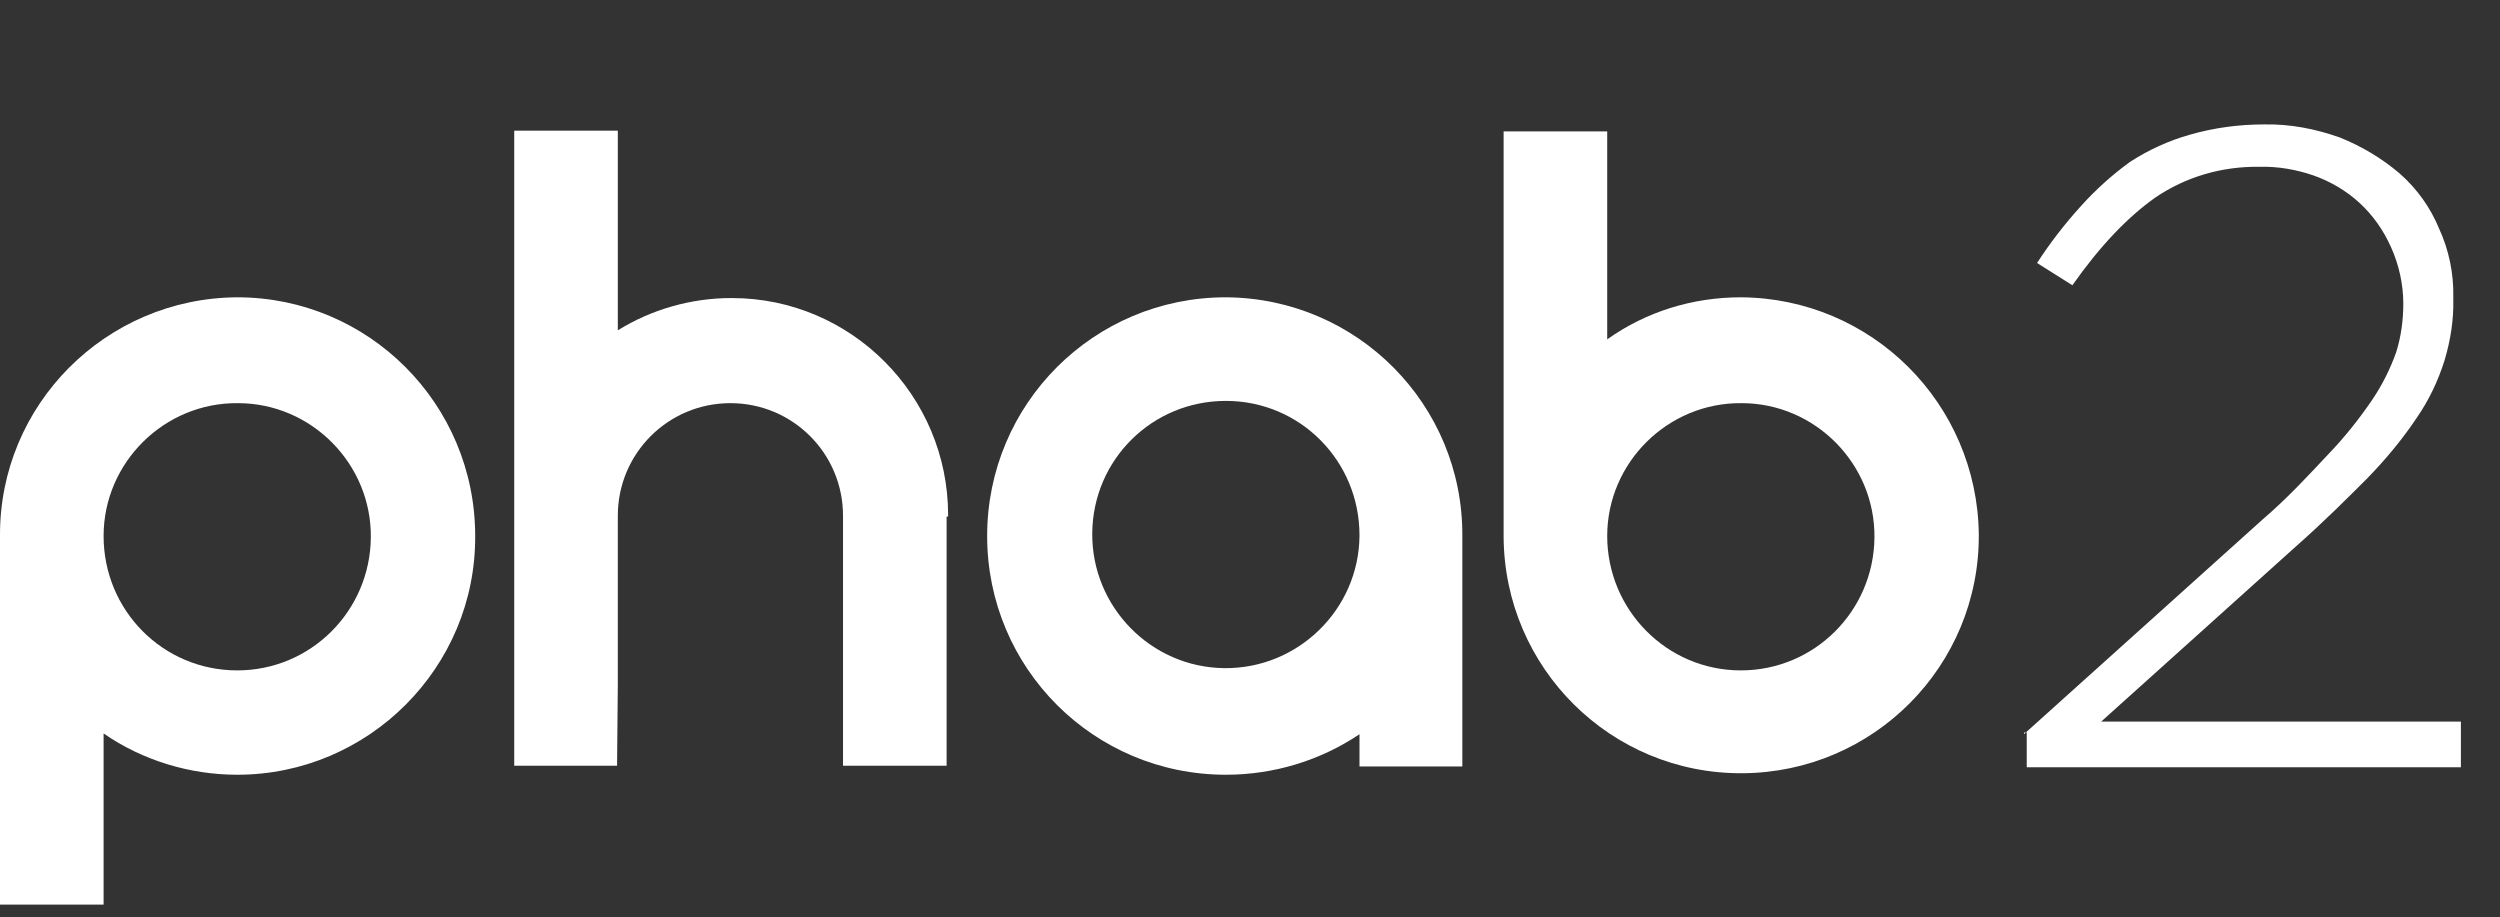 <?xml version="1.0" encoding="utf-8"?>
<!-- Generator: Adobe Illustrator 16.0.0, SVG Export Plug-In . SVG Version: 6.00 Build 0)  -->
<!DOCTYPE svg PUBLIC "-//W3C//DTD SVG 1.1//EN" "http://www.w3.org/Graphics/SVG/1.1/DTD/svg11.dtd">
<svg version="1.1" id="Capa_1_copia" xmlns="http://www.w3.org/2000/svg" xmlns:xlink="http://www.w3.org/1999/xlink" x="0px"
	 y="0px" width="812.444px" height="298px" viewBox="0 176.14 812.444 298" enable-background="new 0 176.14 812.444 298"
	 xml:space="preserve">
<rect x="0" y="176.14" width="812.444" height="298" fill="#333333" stroke="none"/>
<title>phab2_pro</title>
<g id="Capa_2">
	<path fill="#FFFFFF" d="M565.732,394.003c-24.151,0-43.424-19.761-43.424-43.668l0,0c0-23.907,19.761-43.424,43.668-43.18
		c23.907,0,43.424,19.76,43.181,43.668C608.912,374.73,589.64,394.003,565.732,394.003 M565.732,272.757
		c-15.612,0-30.738,4.636-43.424,13.662v-67.576h-33.666v131.736c0.244,42.692,34.886,77.09,77.578,76.846
		s77.09-34.886,76.846-77.578C642.578,307.155,608.18,273.001,565.732,272.757"/>
	<path fill="#FFFFFF" d="M77.09,394.003c-24.151,0-43.424-19.517-43.424-43.668l0,0l0,0c0-23.907,19.76-43.424,43.668-43.18
		c23.907,0,43.424,19.76,43.18,43.668C120.27,374.73,100.997,394.003,77.09,394.003 M77.09,272.757
		C34.398,273.001-0.244,307.642,0,350.335v119.782h33.666v-55.622c12.686,8.782,28.055,13.418,43.424,13.418
		c42.692,0,77.577-34.886,77.334-77.578C154.424,307.398,119.782,272.757,77.09,272.757"/>
	<path fill="#FFFFFF" d="M441.803,350.335c-0.244,23.907-20.005,43.18-43.912,42.937c-23.907-0.244-43.18-20.005-42.936-43.912
		c0.243-23.908,19.516-42.937,43.424-42.937c24.151,0,43.424,19.517,43.424,43.668C441.803,350.335,441.803,350.335,441.803,350.335
		z M398.379,272.757c-42.937,0-77.578,34.642-77.578,77.578s34.642,77.578,77.578,77.578c15.612,0,30.738-4.636,43.424-13.174v10.49
		h33.422v-74.895C475.469,307.642,441.071,273.001,398.379,272.757"/>
	<path fill="#FFFFFF" d="M308.115,343.992L308.115,343.992v-0.488c0-38.789-31.471-70.503-70.259-70.503h-0.244
		c-12.93,0-25.859,3.659-36.837,10.49v-64.893H167.11v206.387h33.422l0.243-26.104v-55.134c0-20.248,16.346-36.593,36.594-36.593
		s36.594,16.345,36.594,36.593l0,0v81.237h33.665v-80.993H308.115z"/>
</g>
<path fill="#FFFFFF" d="M657.761,414.701l77.345-69.575c8.653-7.416,15.364-14.833,21.367-21.19
	c5.298-5.475,10.065-11.478,14.304-17.659c3.355-4.943,6.004-10.242,7.946-15.716c1.589-5.121,2.296-10.418,2.296-15.716
	c0-6.357-1.413-12.714-4.062-18.542c-2.472-5.474-5.828-10.242-10.242-14.303c-4.237-3.885-9.359-6.887-14.833-8.83
	c-5.651-1.942-11.655-3.002-17.659-2.825c-12.008-0.177-23.839,3.179-33.904,10.065c-9.183,6.534-18.012,15.893-26.842,28.431
	l-11.478-7.241c4.238-6.534,9.006-12.714,14.304-18.542c4.768-5.297,10.064-10.065,15.893-14.303
	c6.004-3.885,12.538-6.887,19.425-8.83c7.946-2.295,16.069-3.354,24.191-3.354c8.3-0.177,16.6,1.412,24.546,4.238
	c7.063,2.825,13.598,6.71,19.425,11.655c5.651,4.944,10.065,11.125,12.891,18.012c3.179,6.887,4.769,14.657,4.592,22.25v0.53
	c0.177,6.71-0.883,13.42-2.826,19.954c-2.119,6.71-5.12,13.067-9.182,18.895c-4.592,6.887-10.065,13.421-15.894,19.424
	c-6.533,6.534-14.304,14.305-23.31,22.251l-63.218,56.86h116.9v14.834H658.644v-11.302h-0.883V414.701z"/>
</svg>
